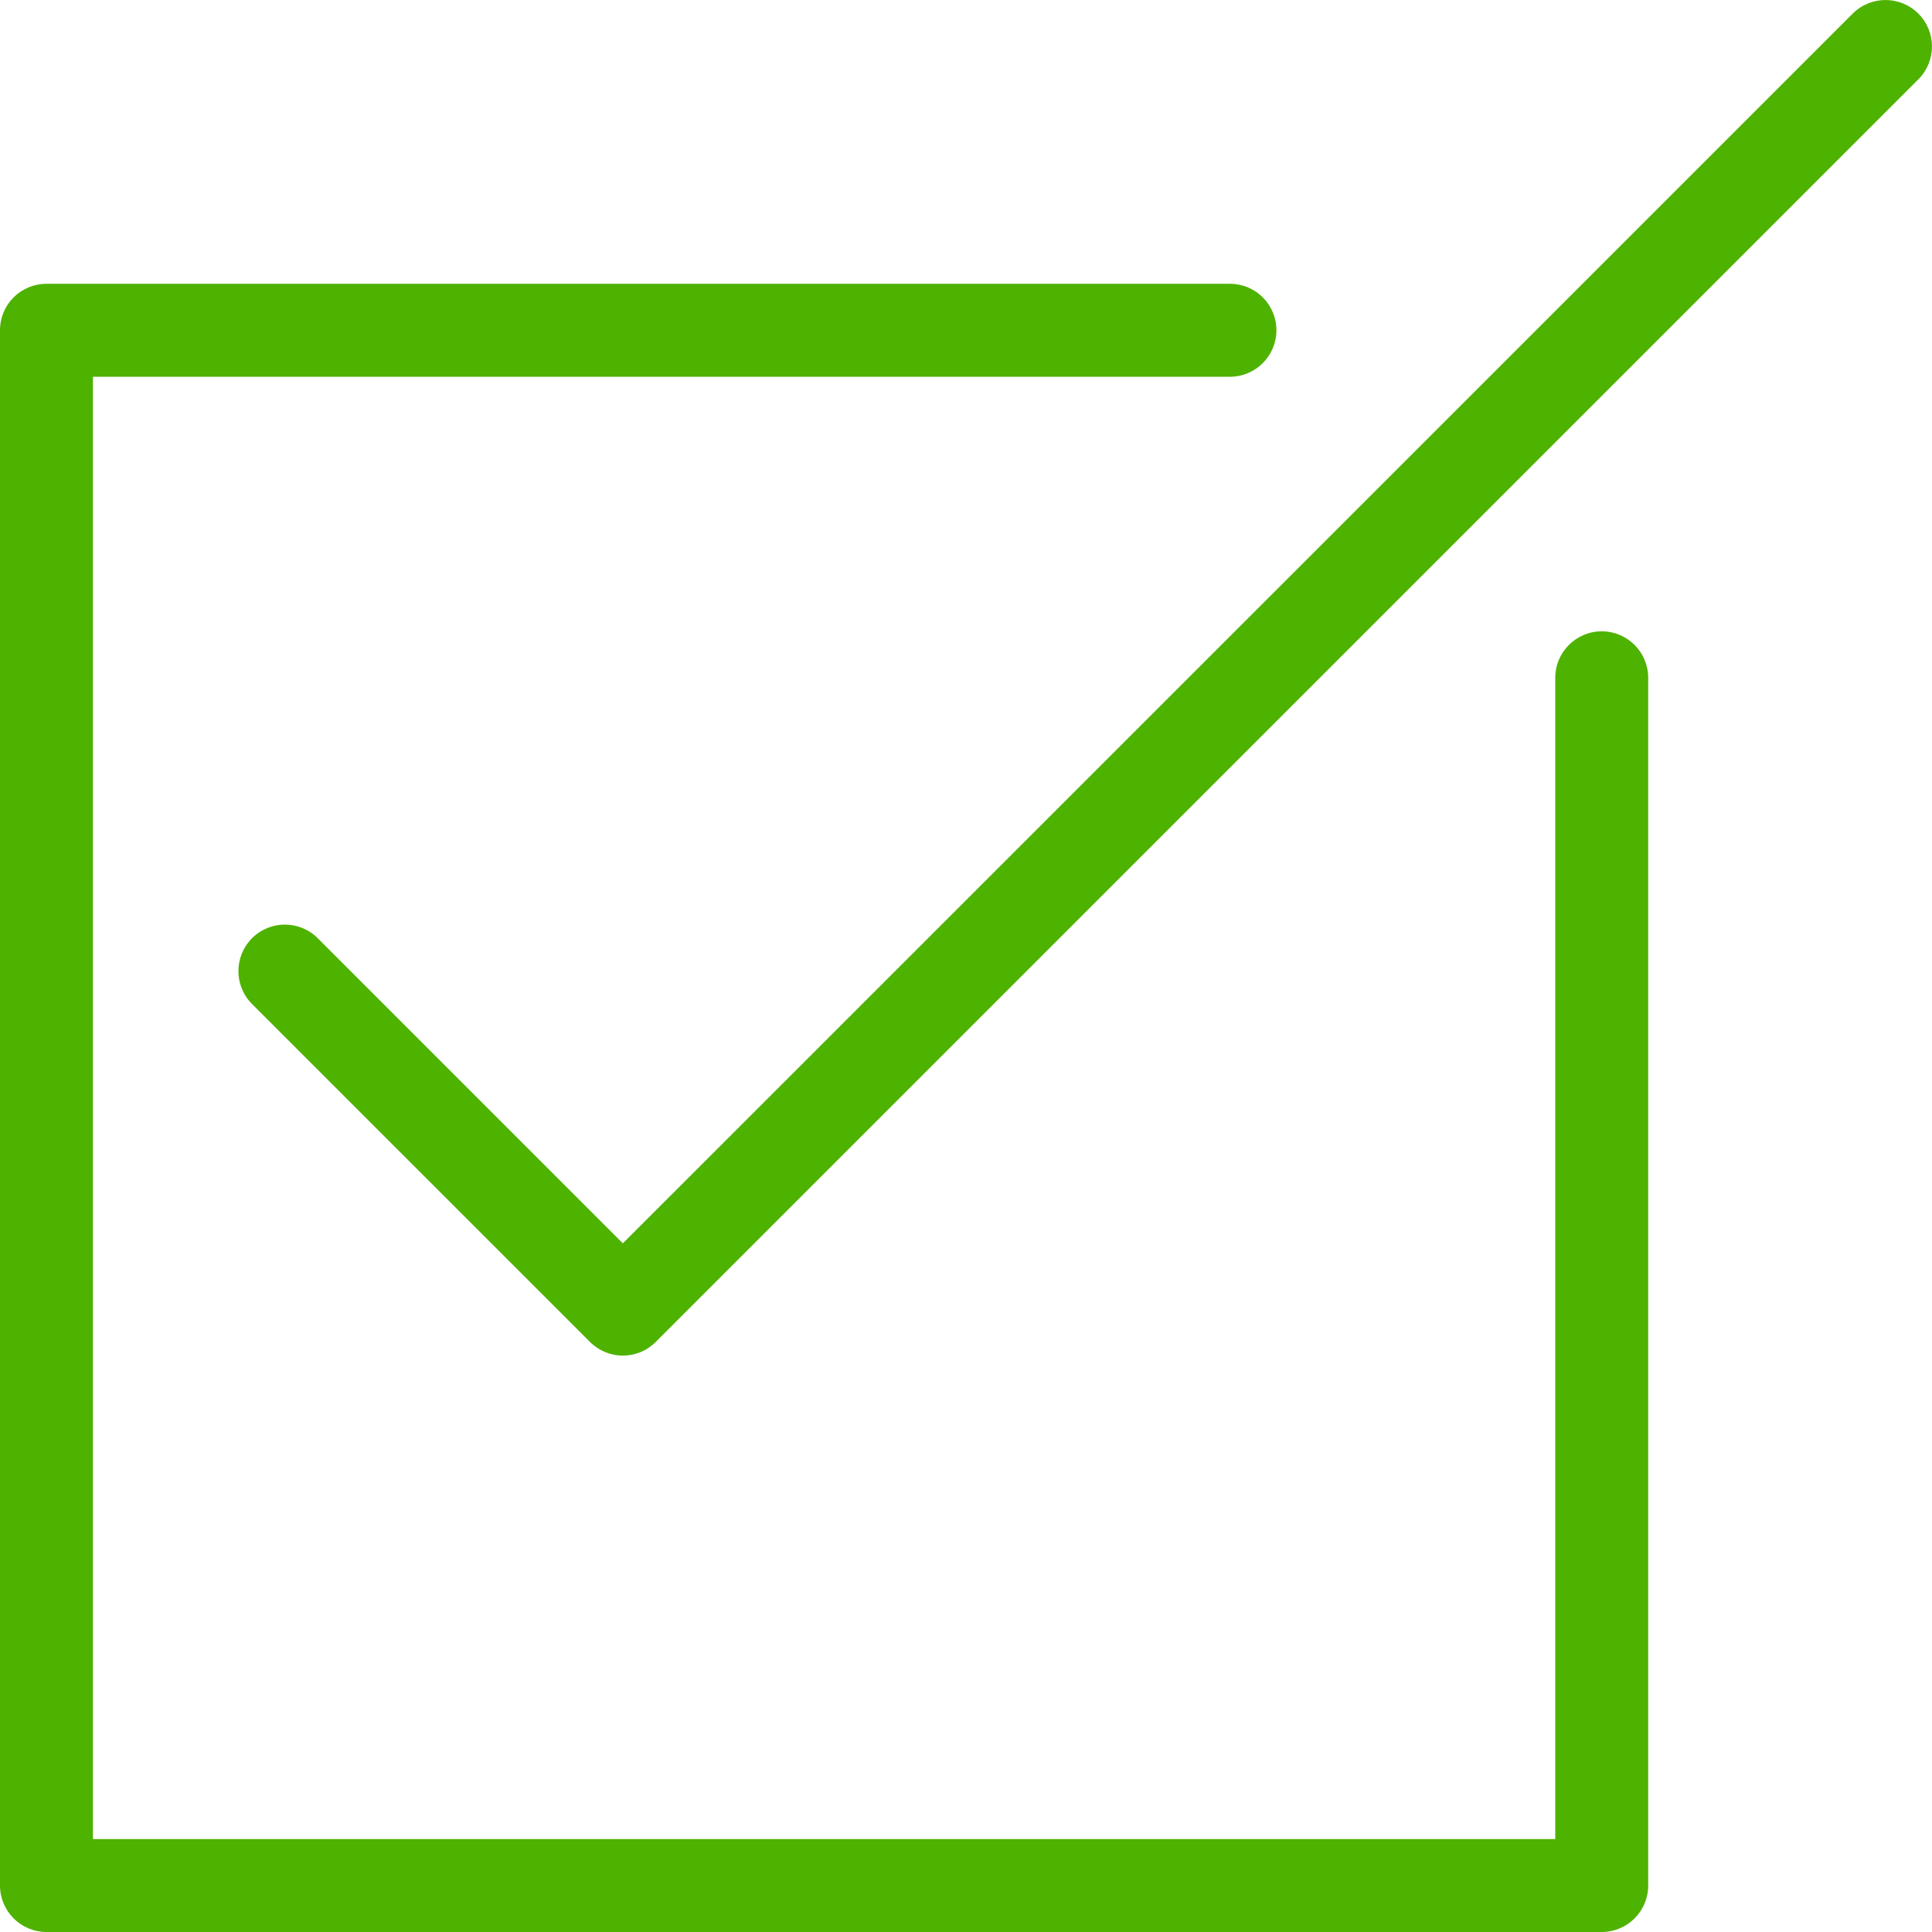 <svg width="18" height="18" viewBox="0 0 18 18" fill="none" xmlns="http://www.w3.org/2000/svg">
<g clip-path="url(#clip0)">
<path d="M14.923 5.882C14.684 5.882 14.49 6.076 14.49 6.315V17.134H0.866V3.51H11.459C11.698 3.51 11.892 3.316 11.892 3.077C11.892 2.837 11.698 2.644 11.459 2.644H0.433C0.194 2.644 0 2.837 0 3.077V17.567C0 17.806 0.194 18 0.433 18H14.923C15.162 18 15.356 17.806 15.356 17.567V6.315C15.356 6.076 15.162 5.882 14.923 5.882Z" fill="#4EB200"/>
<path d="M17.873 0.127C17.704 -0.042 17.43 -0.042 17.261 0.127L5.803 11.584L2.96 8.741C2.791 8.572 2.517 8.572 2.348 8.741C2.179 8.911 2.179 9.185 2.348 9.354L5.497 12.503C5.582 12.587 5.692 12.63 5.803 12.63C5.914 12.63 6.025 12.587 6.109 12.503L17.873 0.739C18.042 0.57 18.042 0.296 17.873 0.127Z" fill="#4EB200"/>
</g>
<defs>
<clipPath id="clip0">
<rect width="18" height="18" fill="white"/>
</clipPath>
</defs>
</svg>
